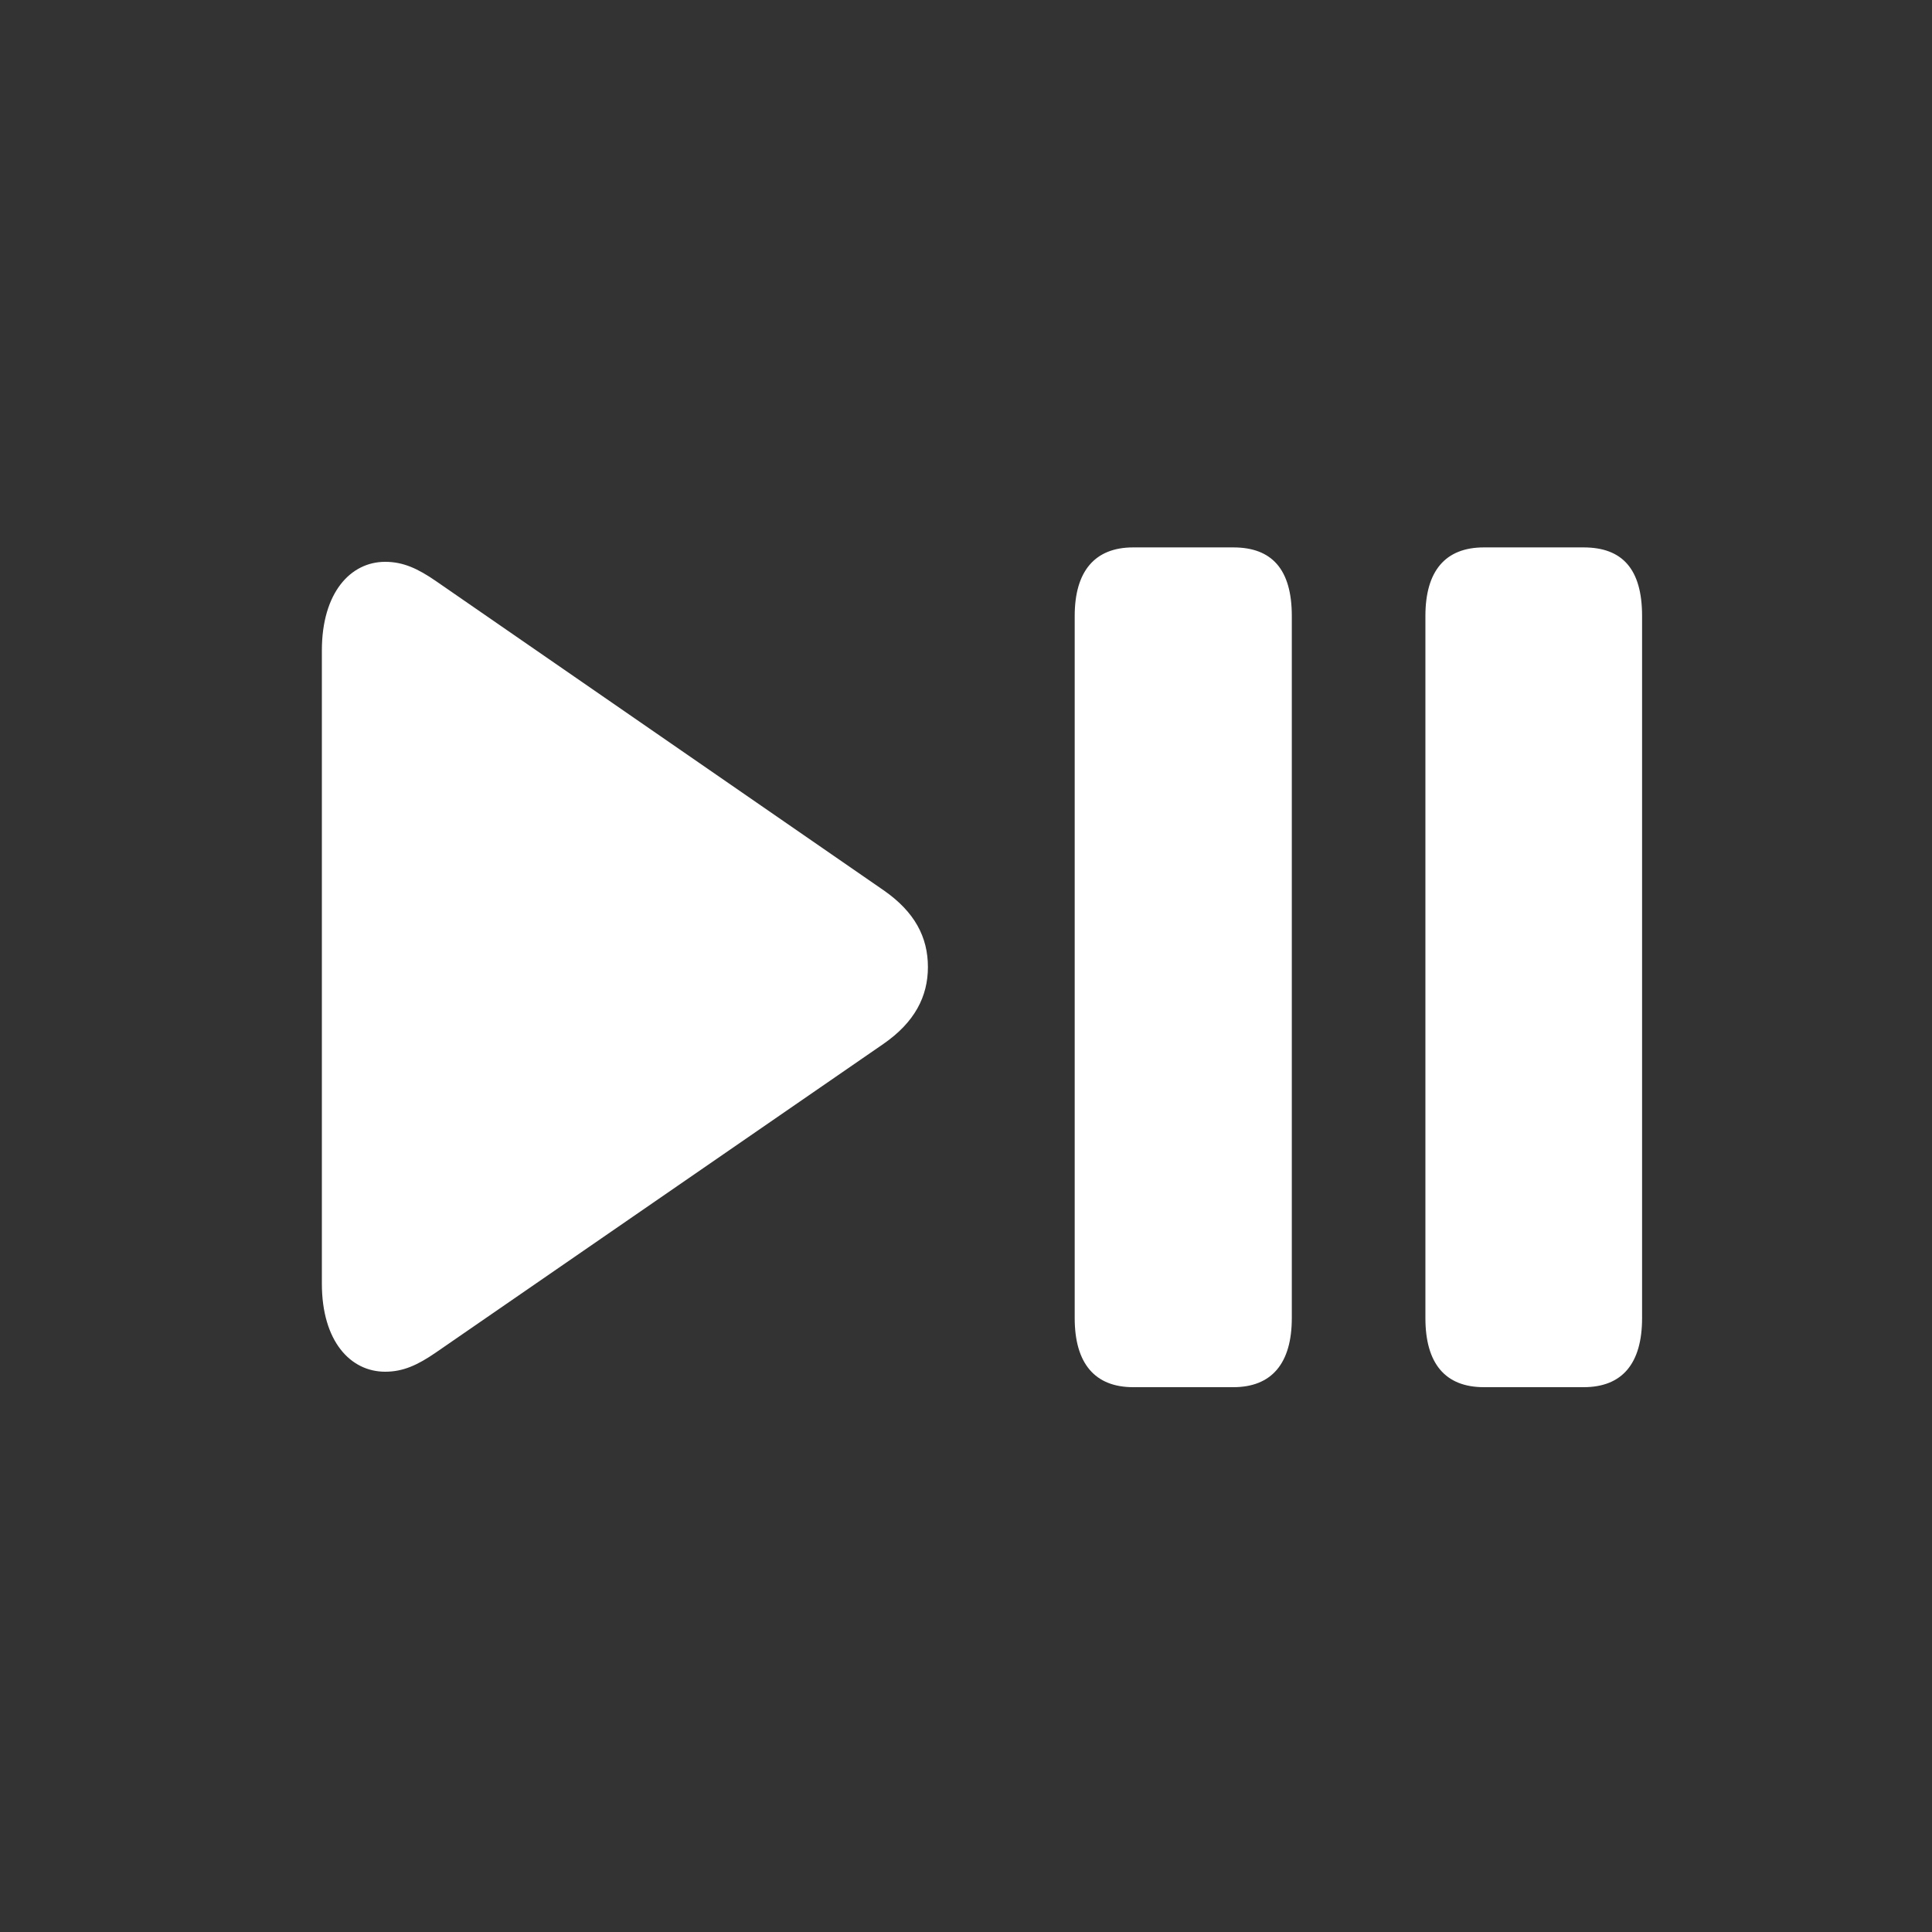<svg width="80" height="80" viewBox="0 0 80 80" fill="none" xmlns="http://www.w3.org/2000/svg">
<rect x="0" y="0" width="80" height="80" fill="#333333" stroke="none"/>
<path d="M46.922 57.44C45.338 57.44 44.501 56.458 44.501 54.58V25.506C44.501 23.648 45.338 22.667 46.922 22.667H51.071C52.654 22.667 53.491 23.563 53.491 25.506V54.58C53.491 56.458 52.654 57.44 51.071 57.44H46.922ZM61.444 57.44C59.842 57.44 59.023 56.458 59.023 54.58V25.506C59.023 23.648 59.842 22.667 61.444 22.667H65.575C67.176 22.667 67.995 23.563 67.995 25.506V54.58C67.995 56.458 67.176 57.44 65.575 57.44H61.444ZM15.949 56.8C14.511 56.8 13.328 55.54 13.328 53.149V26.936C13.328 24.545 14.511 23.264 15.949 23.264C16.695 23.264 17.295 23.542 18.041 24.054L36.585 36.862C37.877 37.758 38.423 38.804 38.423 40.043C38.423 41.259 37.877 42.327 36.585 43.223L18.041 56.01C17.295 56.522 16.695 56.8 15.949 56.8Z" fill="white"/>
</svg>
